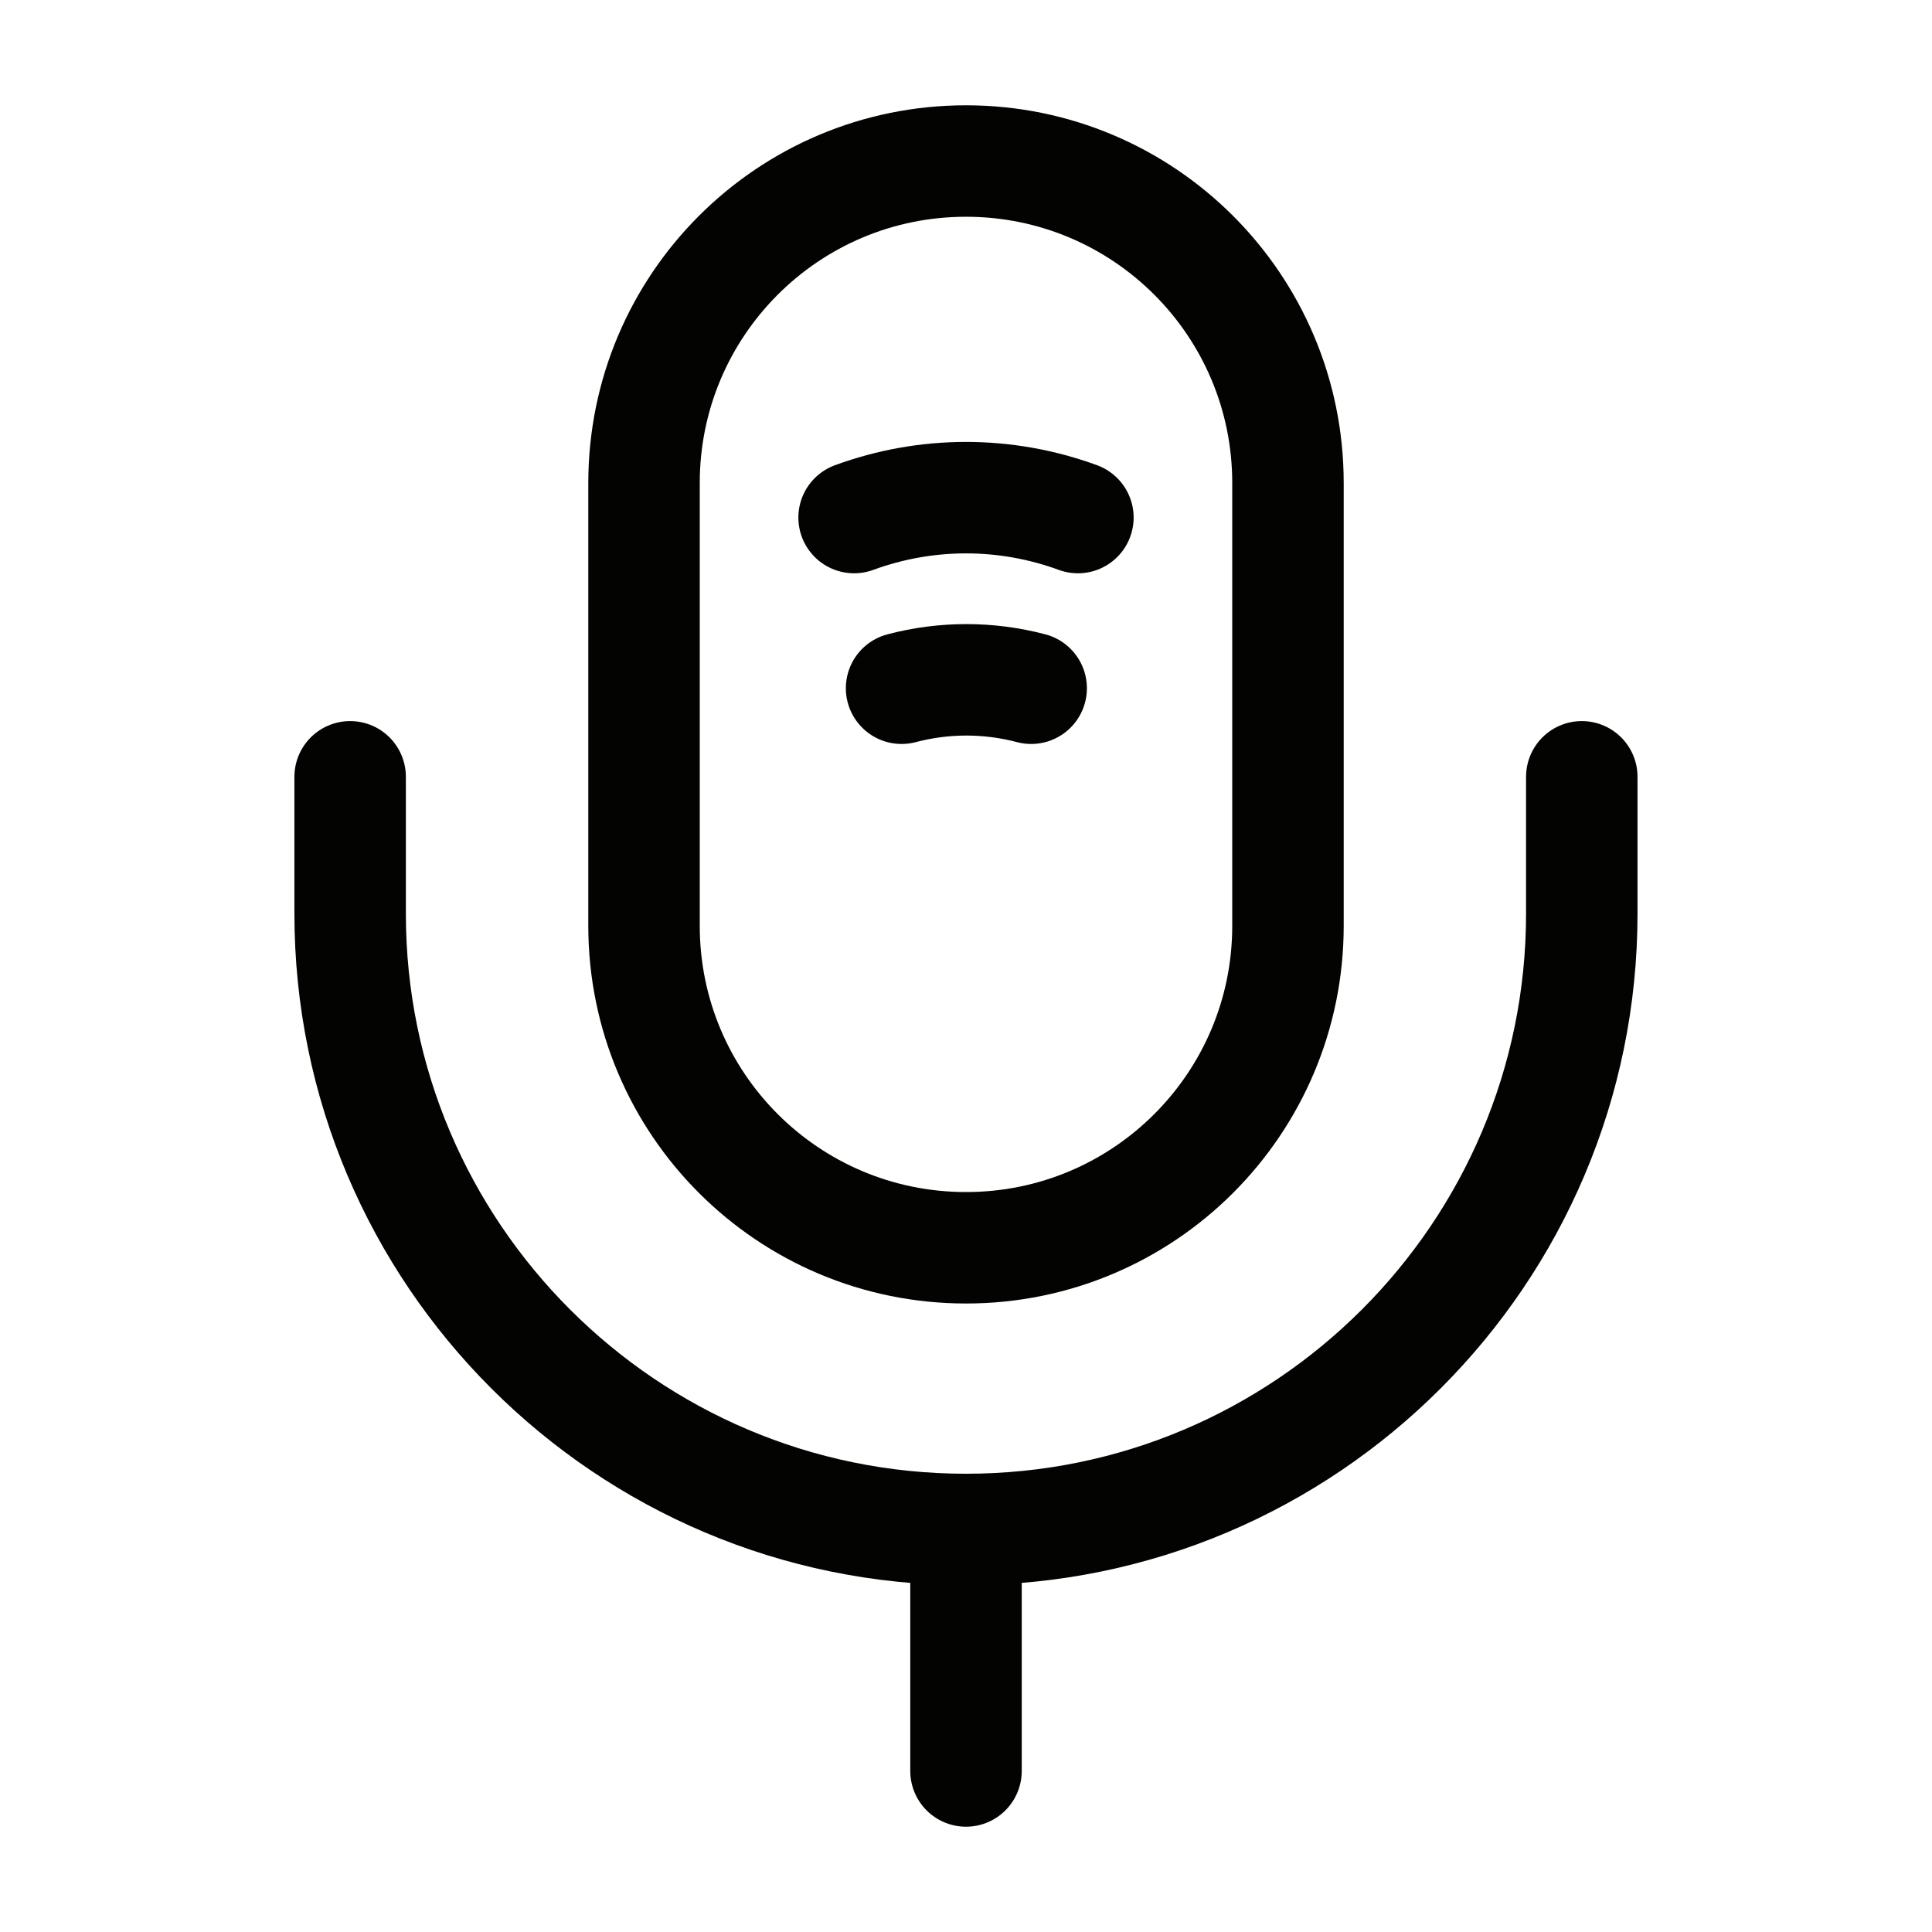<svg width="26" height="26" viewBox="0 0 26 26" fill="none" xmlns="http://www.w3.org/2000/svg">
<path d="M13 16.792C15.394 16.792 17.333 14.853 17.333 12.459V6.5C17.333 4.106 15.394 2.167 13 2.167C10.606 2.167 8.667 4.106 8.667 6.5L8.667 12.459C8.667 14.853 10.606 16.792 13 16.792Z" stroke="#030401" stroke-width="1.5" stroke-linecap="round" stroke-linejoin="round"/>
<path d="M4.712 10.454V12.296C4.712 16.867 8.428 20.583 13 20.583C17.572 20.583 21.287 16.867 21.287 12.296V10.454" stroke="#030401" stroke-width="1.5" stroke-linecap="round" stroke-linejoin="round"/>
<path d="M11.494 6.965C12.469 6.608 13.531 6.608 14.506 6.965" stroke="#030401" stroke-width="1.5" stroke-linecap="round" stroke-linejoin="round"/>
<path d="M12.133 9.262C12.707 9.111 13.303 9.111 13.877 9.262" stroke="#030401" stroke-width="1.5" stroke-linecap="round" stroke-linejoin="round"/>
<path d="M13 20.583V23.833" stroke="#030401" stroke-width="1.5" stroke-linecap="round" stroke-linejoin="round"/>
</svg>
